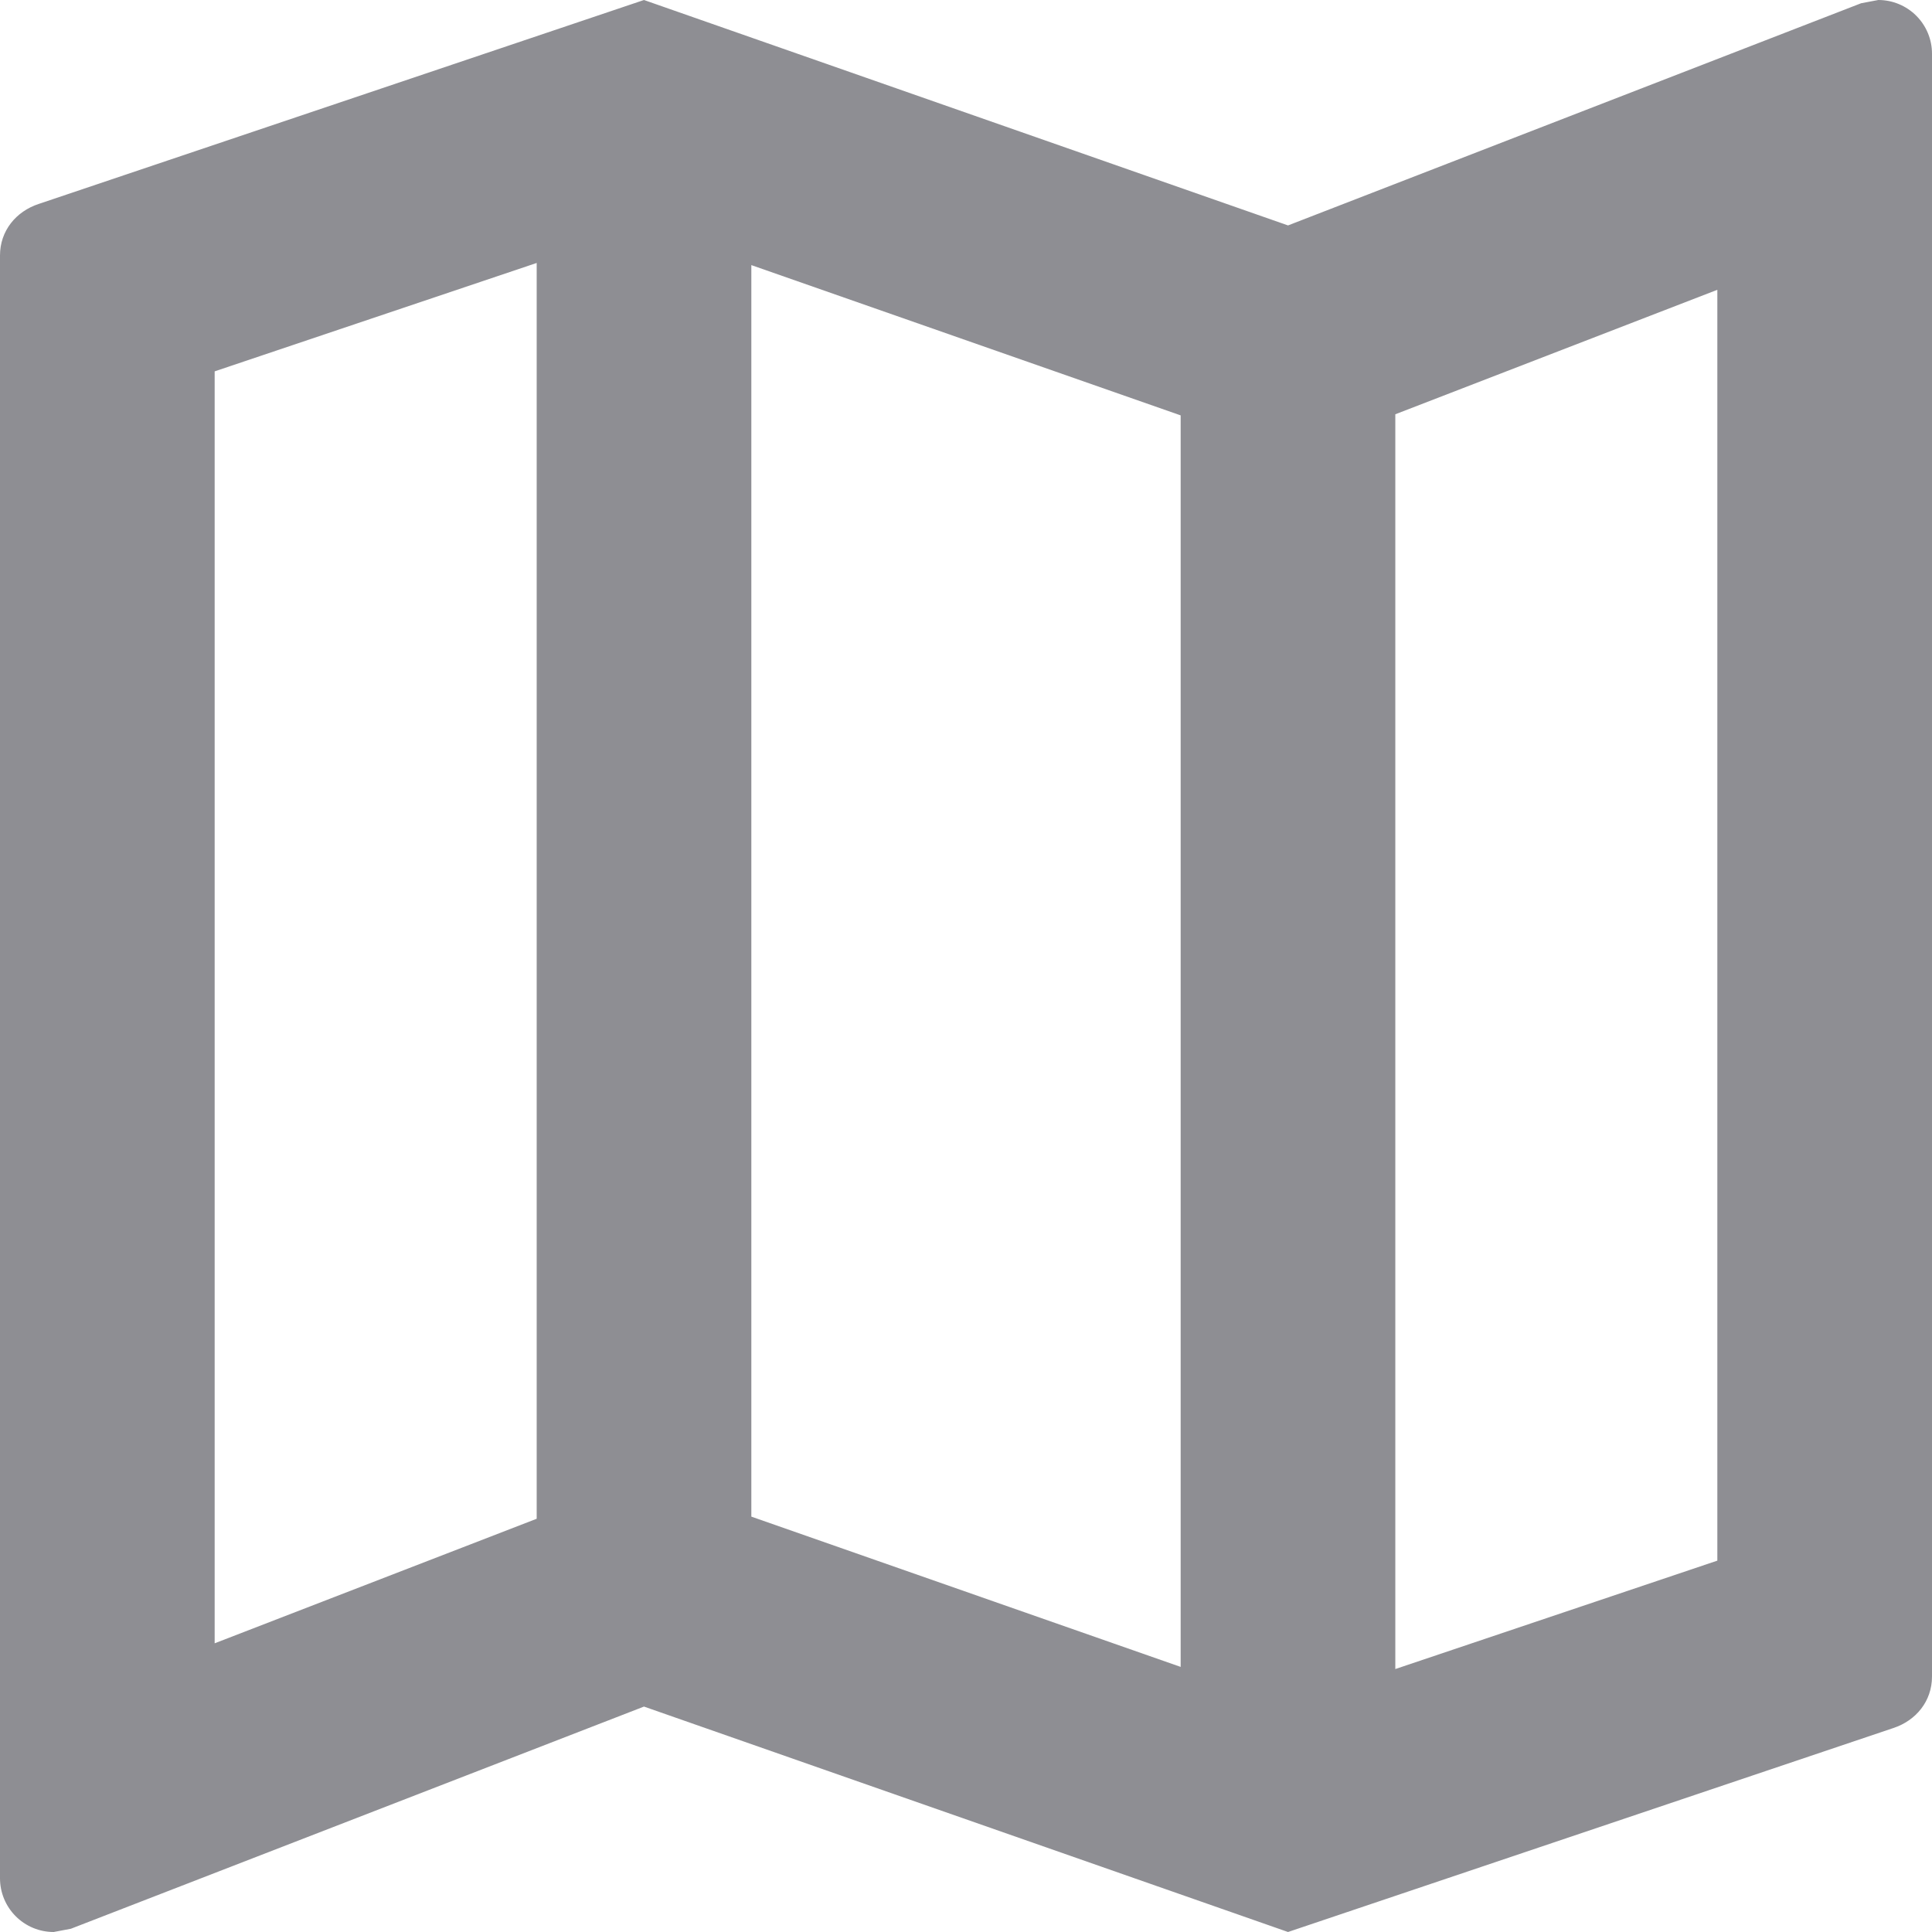 <svg width="28" height="28" viewBox="0 0 28 28" fill="none" xmlns="http://www.w3.org/2000/svg">
<path d="M27.222 0L26.973 0.047L18.667 3.267L9.333 0L0.56 2.956C0.233 3.064 0 3.344 0 3.702V27.222C0 27.428 0.082 27.626 0.228 27.772C0.374 27.918 0.571 28 0.778 28L1.027 27.953L9.333 24.733L18.667 28L27.44 25.044C27.767 24.936 28 24.656 28 24.298V0.778C28 0.571 27.918 0.374 27.772 0.228C27.626 0.082 27.428 0 27.222 0ZM10.889 3.842L17.111 6.02V24.158L10.889 21.98V3.842ZM3.111 5.382L7.778 3.811V22.011L3.111 23.816V5.382ZM24.889 22.618L20.222 24.189V6.004L24.889 4.2V22.618Z" fill="#8E8E93"/>
</svg>
